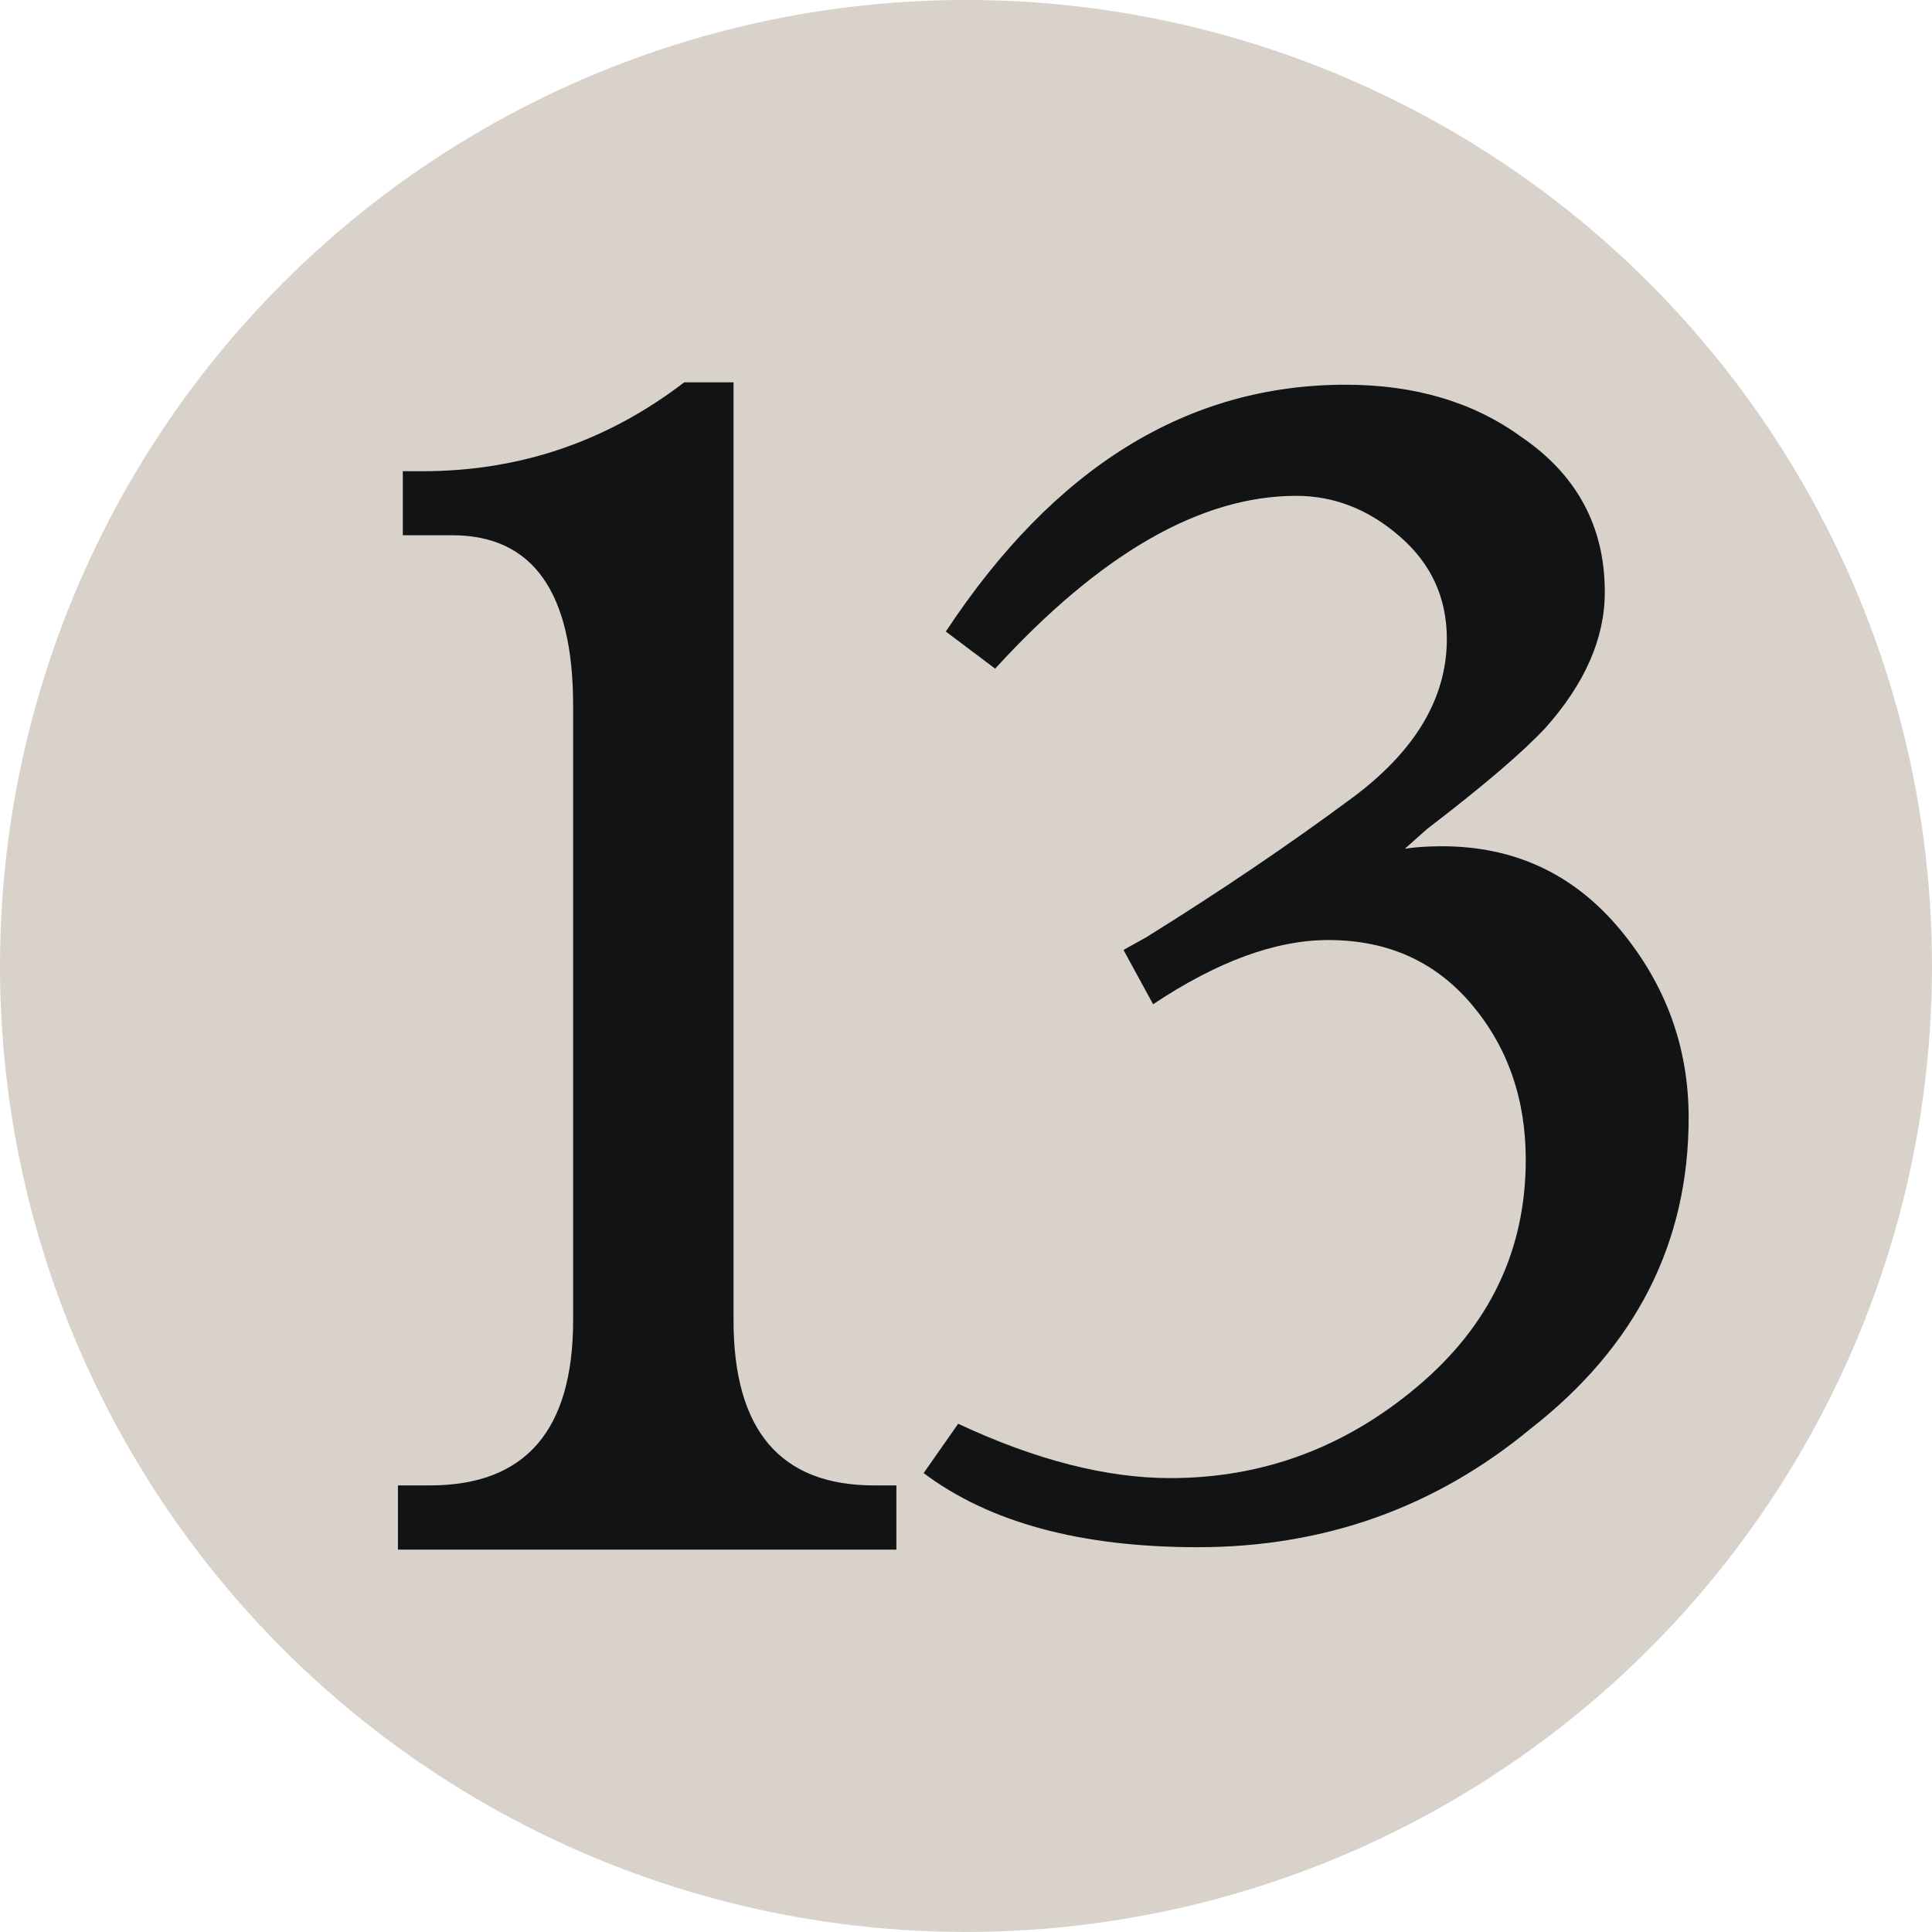 <svg xmlns="http://www.w3.org/2000/svg" width="100" height="100"><circle fill="#D9D2CB" cx="50" cy="49.998" r="50"/><path fill="#111314" d="M37.967 19.79V68.33c0 5.707 2.428 8.555 7.282 8.555h1.148v3.322h-25.8v-3.323h1.662c4.938 0 7.406-2.848 7.406-8.555v-31.81c0-5.874-2.09-8.815-6.258-8.815H20.85V24.39h1.024c5.02 0 9.538-1.534 13.54-4.6h2.553zm21.717 32.19l-1.533-2.812 1.154-.64c3.83-2.38 7.387-4.786 10.666-7.216 3.274-2.426 4.917-5.17 4.917-8.238 0-2.13-.81-3.898-2.427-5.3-1.617-1.41-3.41-2.11-5.364-2.11-4.943 0-10.136 2.982-15.588 8.945l-2.553-1.92c5.62-8.515 12.517-12.776 20.692-12.776 3.576 0 6.602.895 9.07 2.684 2.896 1.965 4.346 4.645 4.346 8.05 0 2.388-1.024 4.726-3.067 7.022-1.195 1.28-3.238 3.025-6.133 5.24l-1.15 1.023c.51-.082 1.15-.13 1.92-.13 3.747 0 6.81 1.43 9.194 4.278 2.386 2.853 3.576 6.114 3.576 9.772 0 6.475-2.724 11.84-8.177 16.096-4.938 4.086-10.687 6.135-17.24 6.135-6.05 0-10.775-1.28-14.18-3.836l1.788-2.553c4.002 1.87 7.66 2.812 10.982 2.812 4.77 0 9.03-1.574 12.776-4.73 3.748-3.148 5.62-7.068 5.62-11.752 0-3.15-.937-5.83-2.808-8.045-1.877-2.216-4.346-3.323-7.412-3.323-2.722 0-5.747 1.11-9.068 3.323z"/></svg>